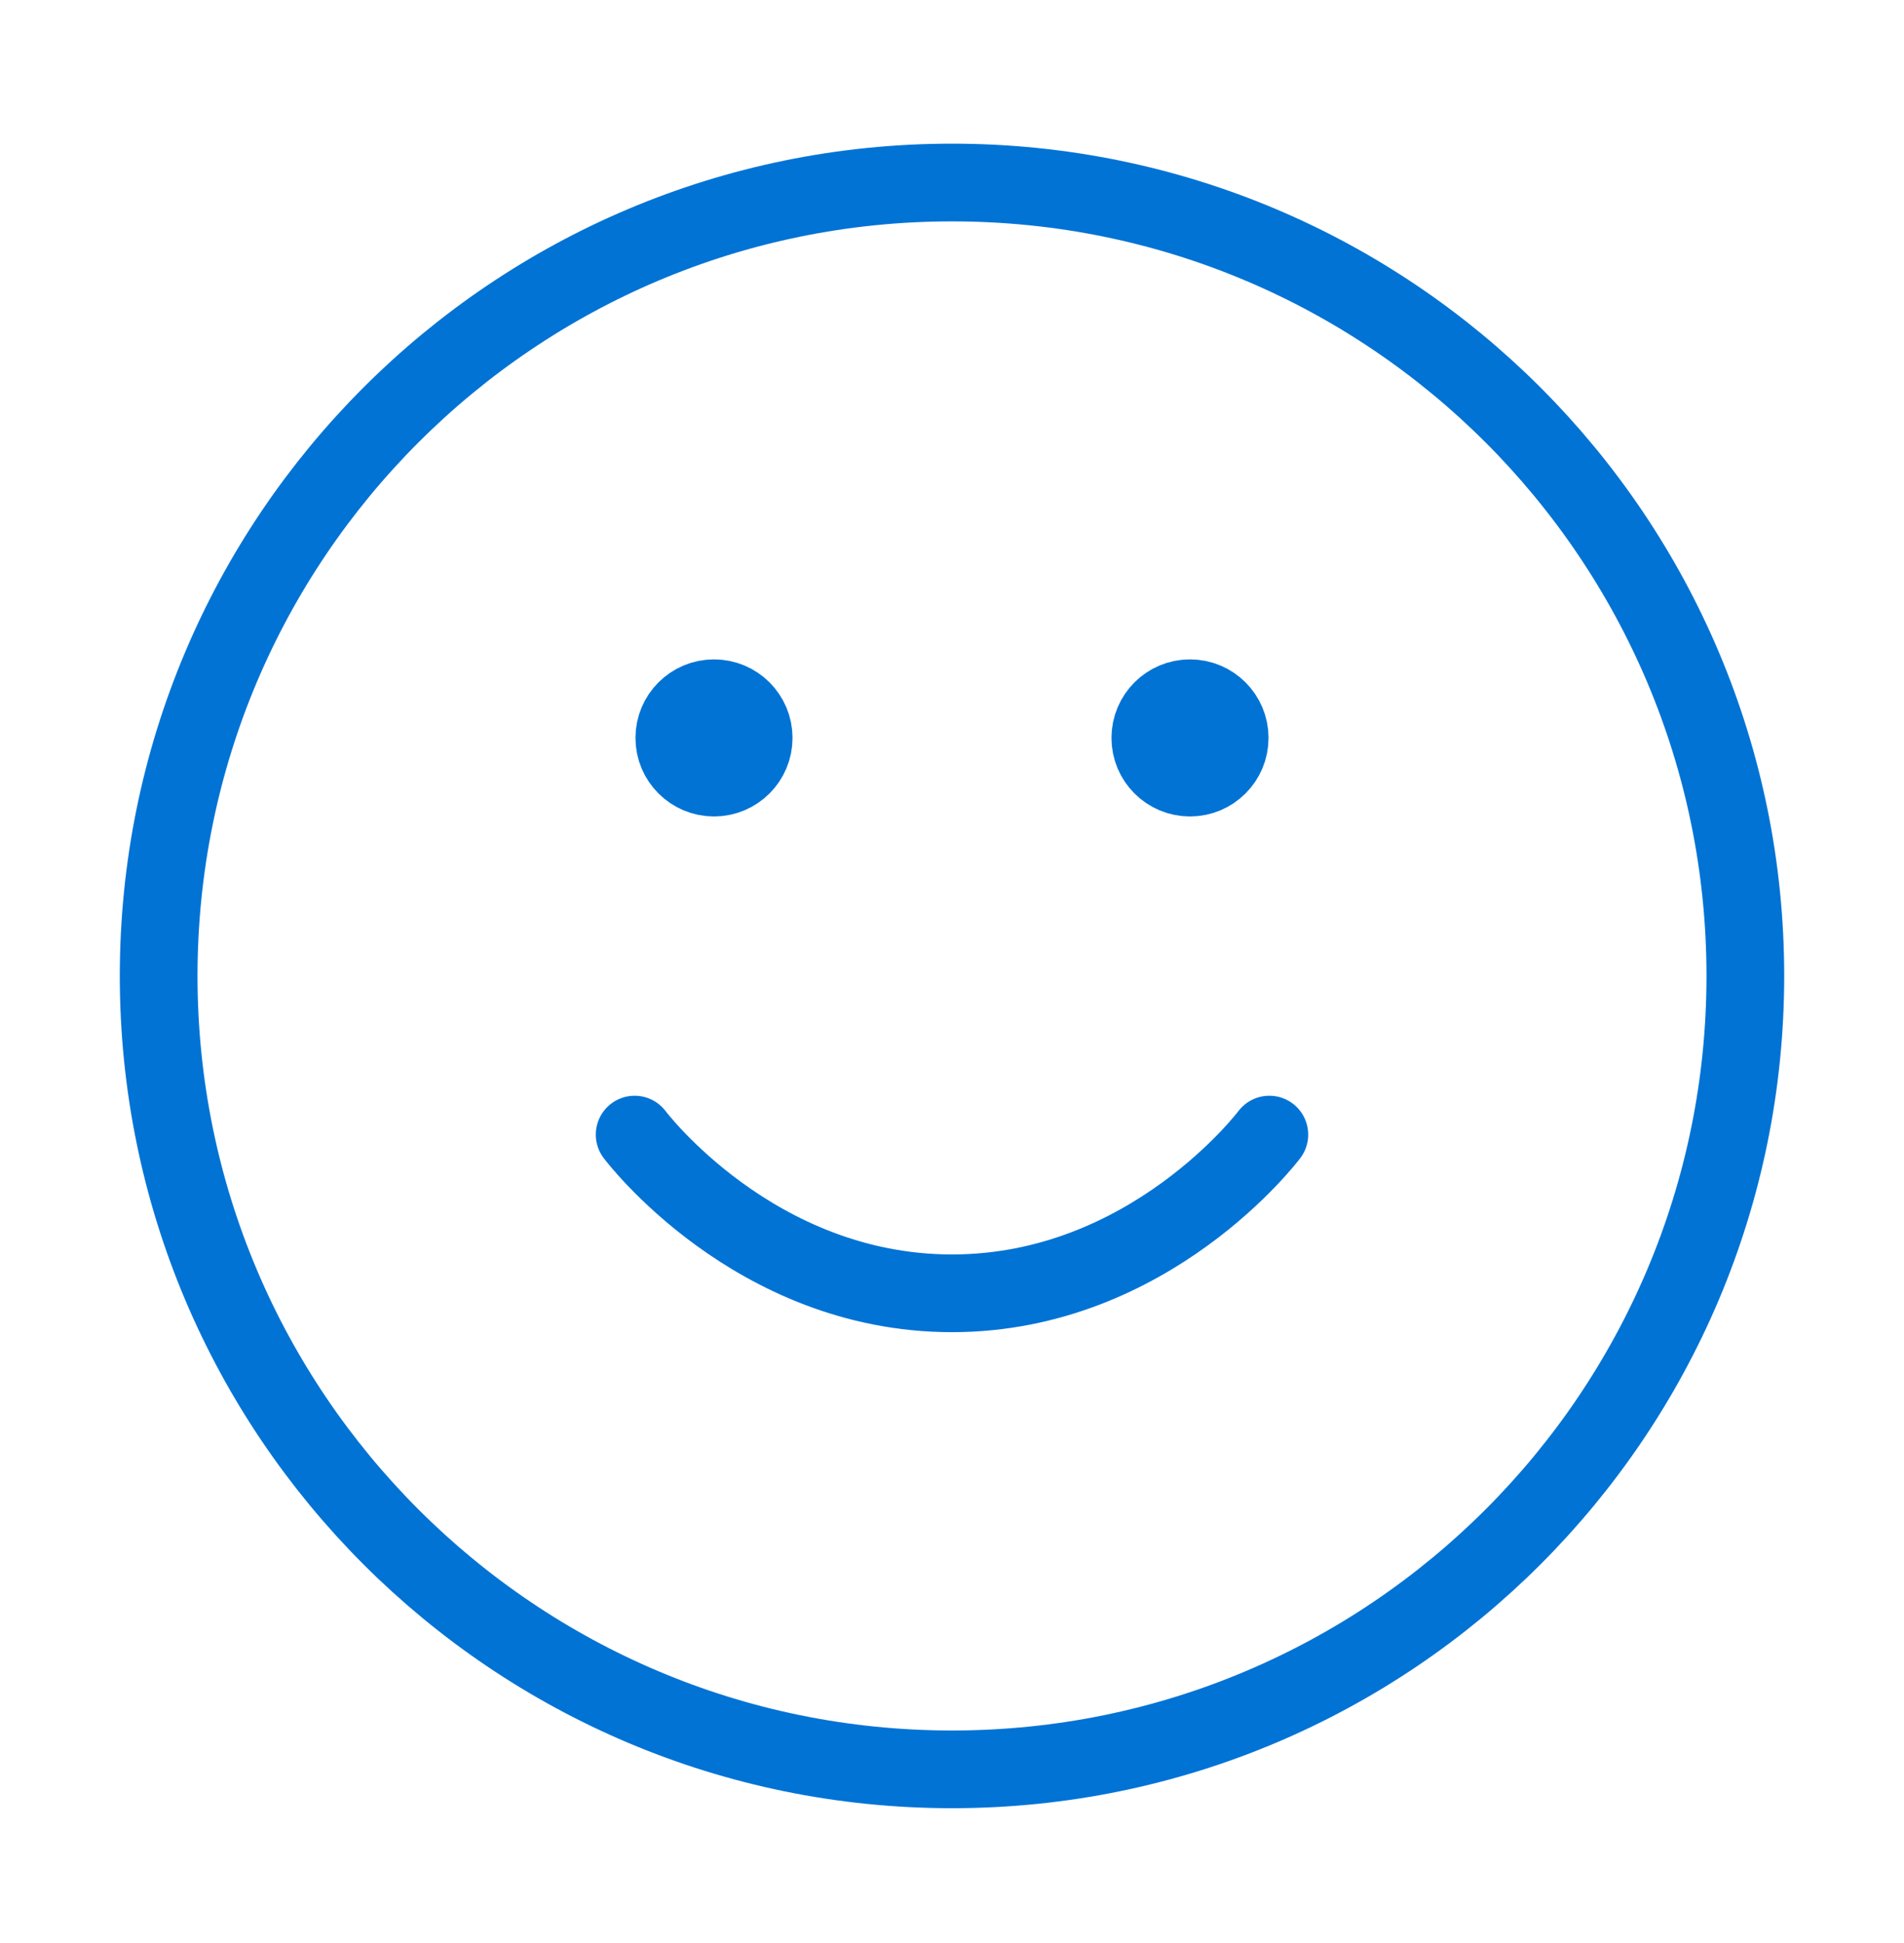 <svg width="49" height="50" viewBox="0 0 49 50" fill="none" xmlns="http://www.w3.org/2000/svg">
<path d="M16.333 29.197C16.333 29.197 19.396 33.281 24.5 33.281C29.604 33.281 32.667 29.197 32.667 29.197M30.625 18.989H30.645M18.375 18.989H18.395M44.917 25.114C44.917 36.39 35.776 45.531 24.5 45.531C13.224 45.531 4.083 36.39 4.083 25.114C4.083 13.838 13.224 4.697 24.5 4.697C35.776 4.697 44.917 13.838 44.917 25.114ZM31.646 18.989C31.646 19.553 31.189 20.01 30.625 20.01C30.061 20.01 29.604 19.553 29.604 18.989C29.604 18.425 30.061 17.968 30.625 17.968C31.189 17.968 31.646 18.425 31.646 18.989ZM19.396 18.989C19.396 19.553 18.939 20.01 18.375 20.01C17.811 20.01 17.354 19.553 17.354 18.989C17.354 18.425 17.811 17.968 18.375 17.968C18.939 17.968 19.396 18.425 19.396 18.989Z" stroke="#0173D5" stroke-width="2" stroke-linecap="round" stroke-linejoin="round"/>
</svg>
